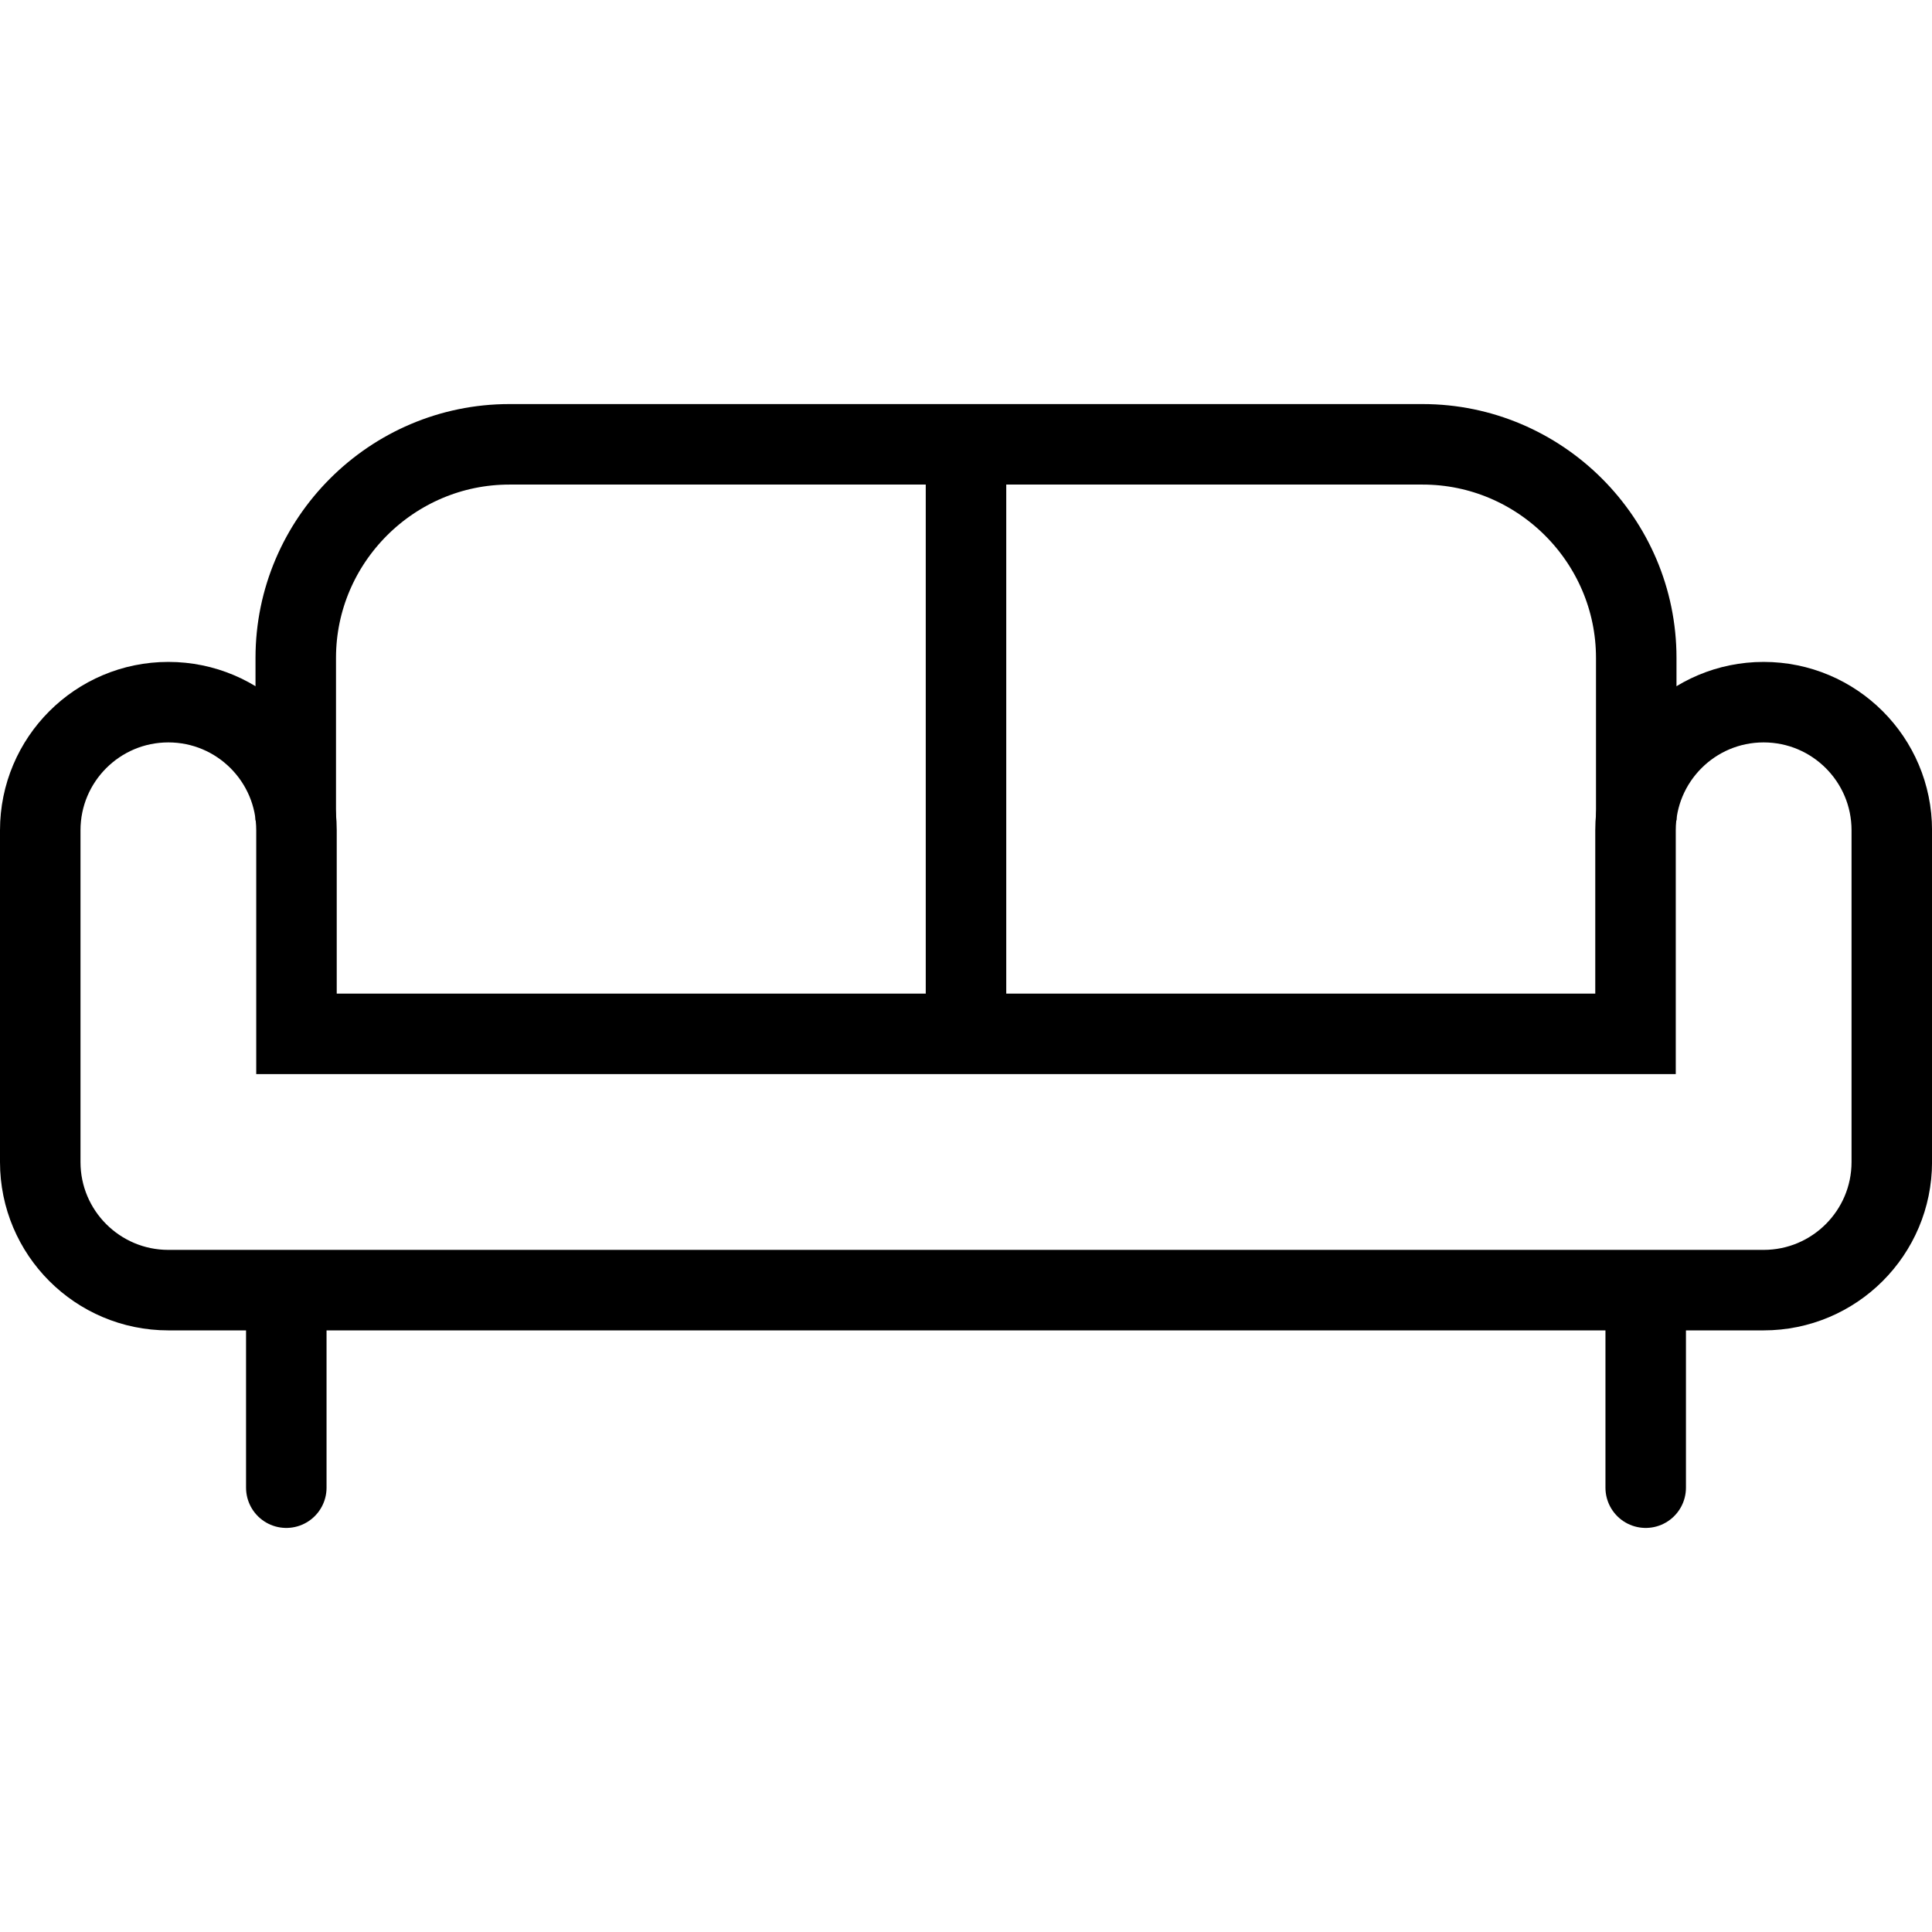 <?xml version="1.0" encoding="utf-8"?>
<!-- Generator: Adobe Illustrator 16.0.0, SVG Export Plug-In . SVG Version: 6.00 Build 0)  -->
<!DOCTYPE svg PUBLIC "-//W3C//DTD SVG 1.1//EN" "http://www.w3.org/Graphics/SVG/1.1/DTD/svg11.dtd">
<svg version="1.1" id="Layer_1" xmlns="http://www.w3.org/2000/svg" xmlns:xlink="http://www.w3.org/1999/xlink" x="0px" y="0px"
	 width="48px" height="48px" viewBox="0 0 48 48" enable-background="new 0 0 48 48" xml:space="preserve">
<g>
	<g>
		<g>
			<path fill="none" stroke="#000000" stroke-width="2" stroke-miterlimit="10" d="M43.816,32.053H4.183
				C2.425,32.053,1,30.627,1,28.871v-8.243c0-1.758,1.425-3.183,3.183-3.183s3.183,1.425,3.183,3.183v5.058h33.268v-5.058
				c0-1.758,1.425-3.183,3.183-3.183c1.759,0,3.184,1.425,3.184,3.183v8.243C47,30.627,45.575,32.053,43.816,32.053z"/>
		</g>
		<path fill="none" stroke="#000000" stroke-width="2" stroke-miterlimit="10" d="M40.652,20.382v-4.038
			c0-2.918-2.388-5.305-5.306-5.305H12.654c-2.918,0-5.306,2.387-5.306,5.305v4.038"/>
		<g>
			
				<line fill="none" stroke="#000000" stroke-width="2" stroke-linecap="round" stroke-linejoin="round" stroke-miterlimit="10" x1="7.113" y1="32.766" x2="7.113" y2="36.961"/>
			
				<line fill="none" stroke="#000000" stroke-width="2" stroke-linecap="round" stroke-linejoin="round" stroke-miterlimit="10" x1="40.887" y1="32.766" x2="40.887" y2="36.961"/>
		</g>
	</g>
	
		<line fill="none" stroke="#000000" stroke-width="2" stroke-linecap="round" stroke-linejoin="round" stroke-miterlimit="10" x1="24" y1="24.979" x2="24" y2="11.633"/>
</g>
</svg>

